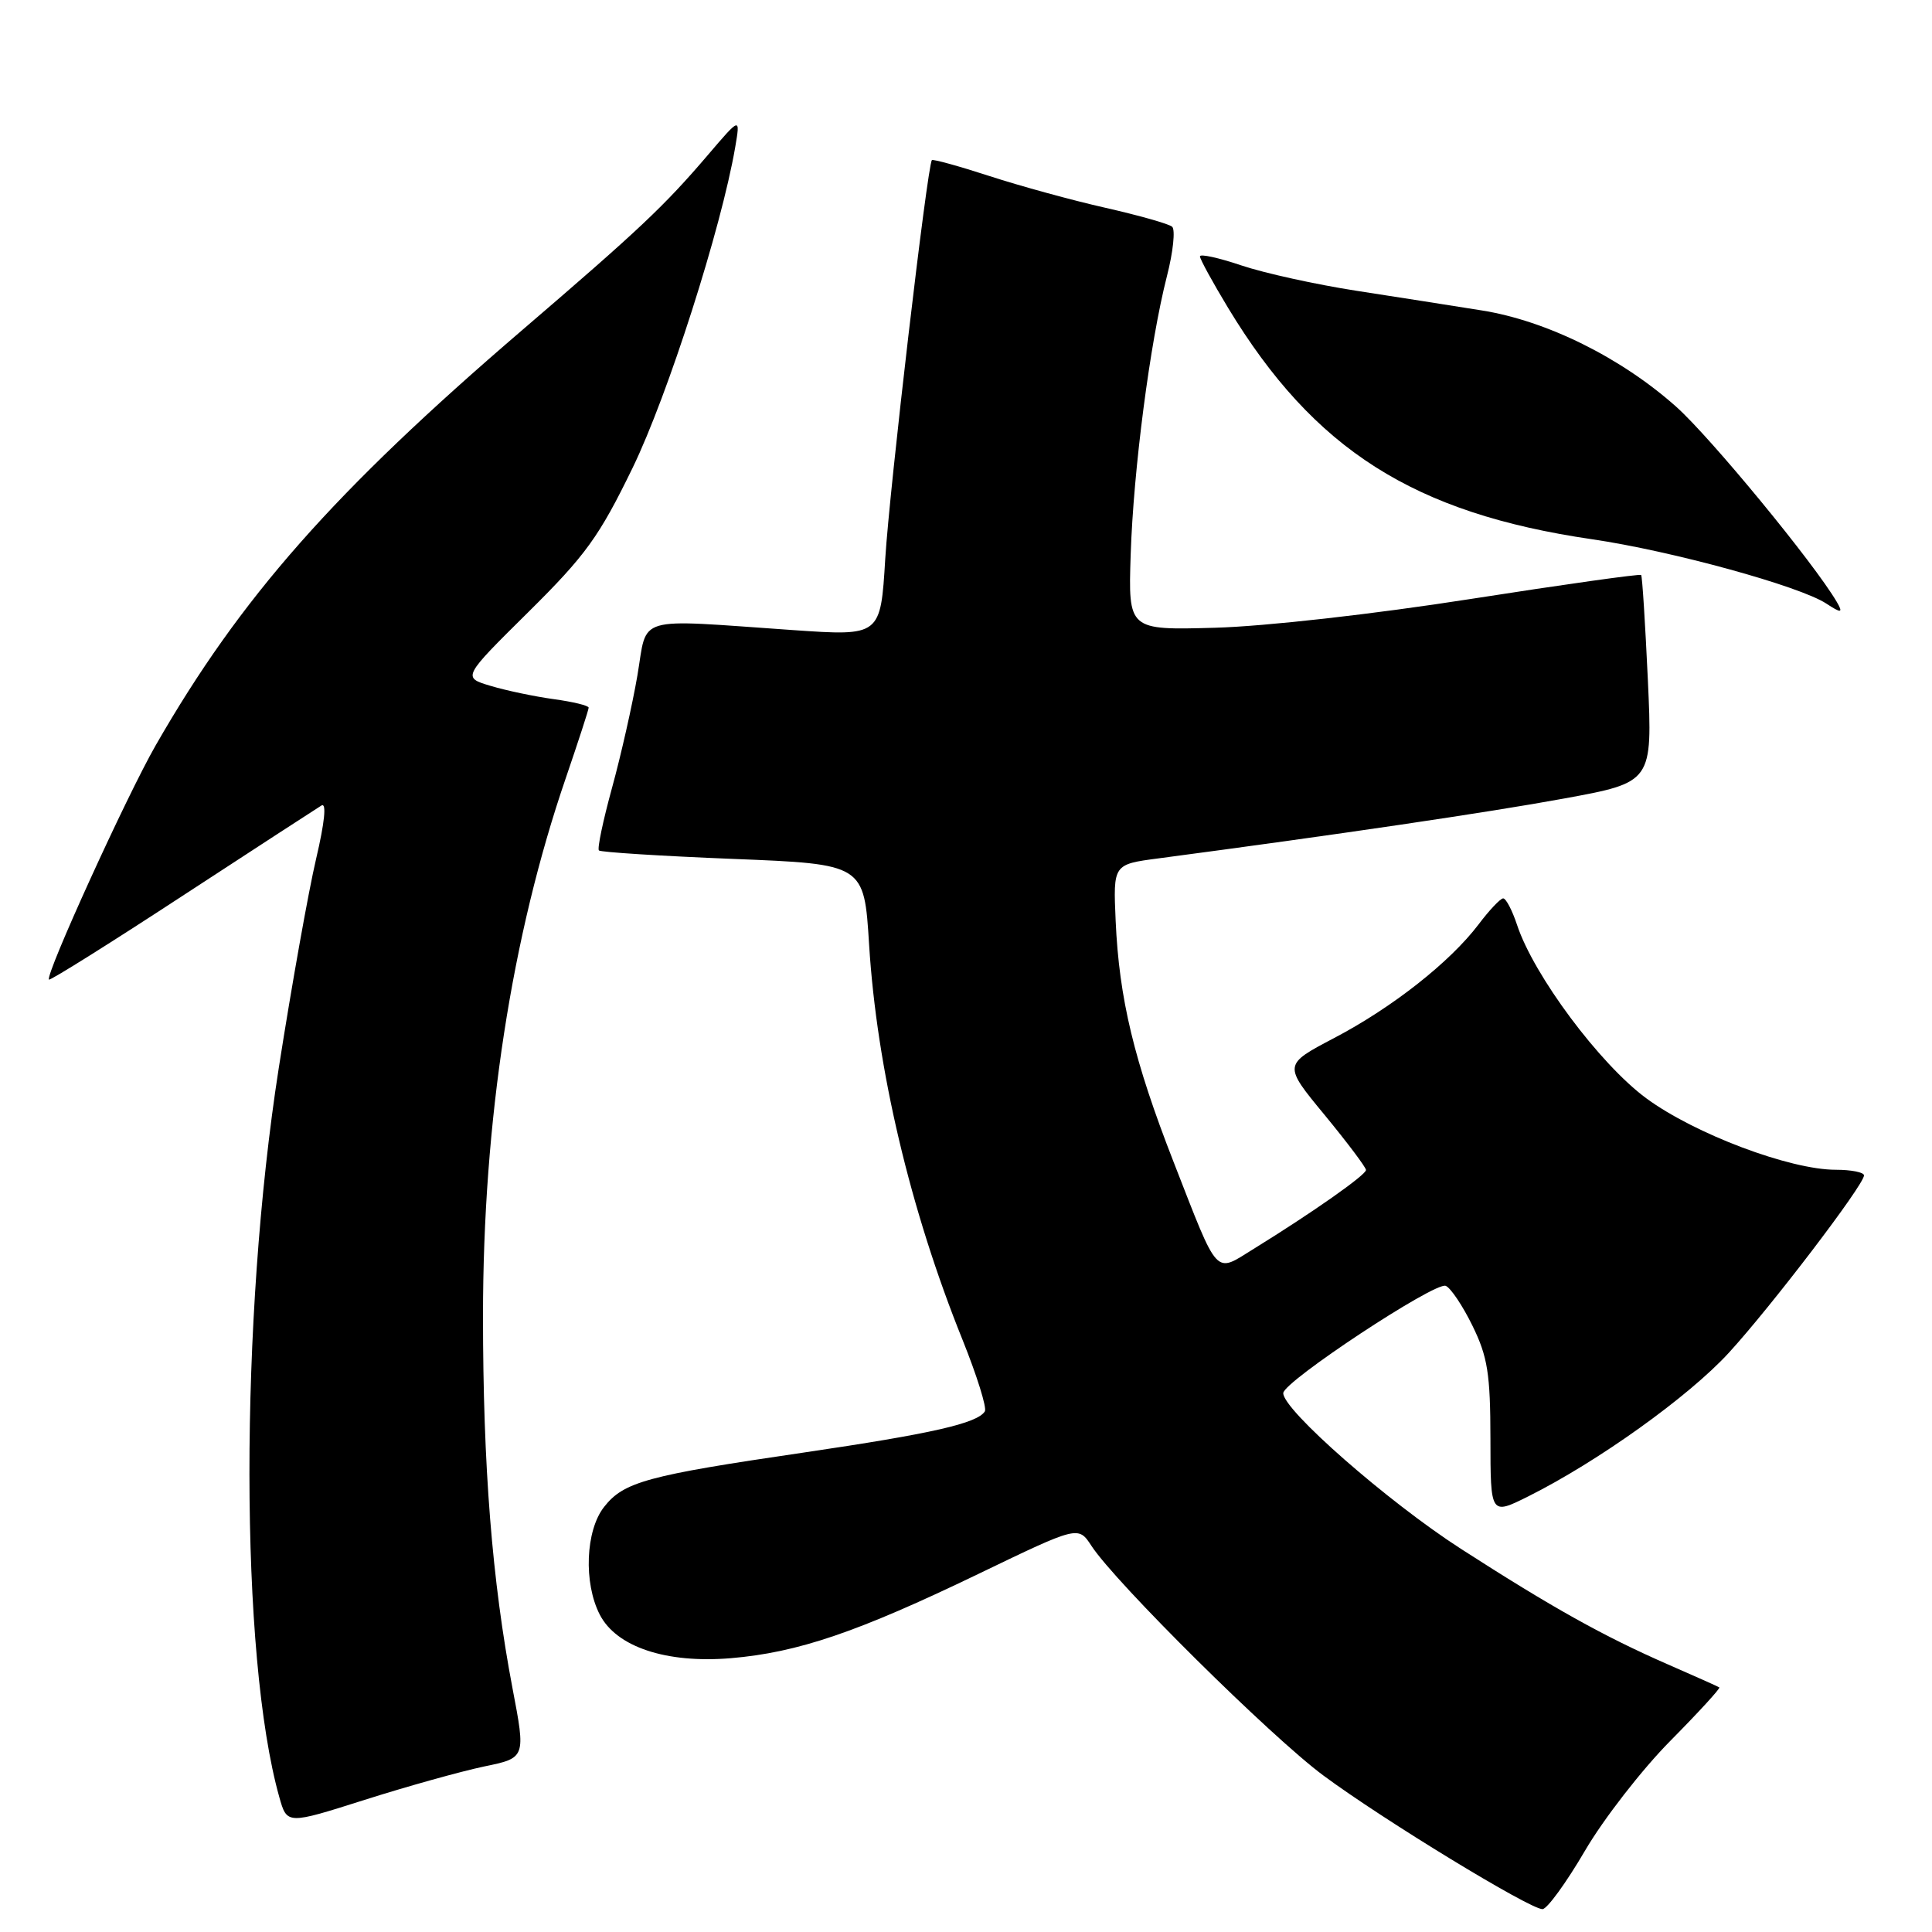 <?xml version="1.0" encoding="UTF-8" standalone="no"?>
<!DOCTYPE svg PUBLIC "-//W3C//DTD SVG 1.1//EN" "http://www.w3.org/Graphics/SVG/1.1/DTD/svg11.dtd" >
<svg xmlns="http://www.w3.org/2000/svg" xmlns:xlink="http://www.w3.org/1999/xlink" version="1.1" viewBox="0 0 256 256">
 <g >
 <path fill="currentColor"
d=" M 210.00 245.26 C 212.47 241.03 217.57 234.47 221.32 230.68 C 225.06 226.90 227.99 223.70 227.82 223.59 C 227.64 223.47 224.57 222.10 221.00 220.54 C 212.47 216.81 205.67 213.01 193.55 205.21 C 183.87 198.97 169.96 186.78 170.04 184.59 C 170.09 183.05 190.12 169.83 191.56 170.38 C 192.21 170.63 193.81 173.01 195.11 175.67 C 197.12 179.77 197.48 182.02 197.49 190.64 C 197.50 200.77 197.50 200.77 202.50 198.28 C 211.72 193.67 223.74 185.07 229.07 179.26 C 234.67 173.15 246.98 157.01 246.99 155.75 C 247.00 155.34 245.31 155.00 243.25 155.00 C 237.16 155.00 224.54 150.24 218.14 145.53 C 211.98 140.99 203.23 129.25 201.02 122.56 C 200.37 120.60 199.54 119.02 199.17 119.04 C 198.80 119.06 197.33 120.61 195.91 122.50 C 192.12 127.49 184.51 133.49 176.79 137.54 C 170.03 141.09 170.03 141.09 175.52 147.74 C 178.53 151.40 181.00 154.68 181.00 155.03 C 181.00 155.69 173.88 160.69 166.12 165.48 C 160.88 168.72 161.55 169.44 155.52 154.00 C 150.26 140.53 148.29 132.33 147.83 122.01 C 147.50 114.53 147.50 114.53 153.50 113.74 C 177.08 110.62 197.21 107.65 207.23 105.81 C 218.97 103.66 218.97 103.66 218.35 90.08 C 218.00 82.61 217.61 76.36 217.46 76.19 C 217.32 76.02 207.15 77.45 194.85 79.37 C 182.00 81.38 167.61 83.00 161.00 83.18 C 149.50 83.50 149.50 83.50 149.82 73.50 C 150.19 62.20 152.38 45.39 154.62 36.61 C 155.45 33.38 155.76 30.42 155.31 30.04 C 154.87 29.66 150.90 28.54 146.50 27.54 C 142.10 26.55 135.18 24.65 131.12 23.33 C 127.06 22.01 123.62 21.06 123.48 21.22 C 122.88 21.89 117.87 64.70 117.30 74.04 C 116.68 84.29 116.68 84.29 105.09 83.49 C 83.82 82.02 85.83 81.43 84.46 89.50 C 83.80 93.35 82.29 100.05 81.10 104.38 C 79.91 108.72 79.12 112.46 79.36 112.69 C 79.59 112.92 87.59 113.43 97.14 113.81 C 114.50 114.50 114.50 114.50 115.16 125.16 C 116.18 141.59 120.61 160.35 127.54 177.53 C 129.45 182.28 130.78 186.54 130.50 187.01 C 129.51 188.60 123.48 189.97 106.50 192.47 C 85.75 195.51 82.65 196.35 80.05 199.67 C 77.58 202.80 77.31 209.76 79.48 213.96 C 81.69 218.24 88.30 220.43 96.83 219.72 C 105.71 218.97 113.60 216.29 129.69 208.53 C 142.88 202.17 142.88 202.17 144.62 204.83 C 147.80 209.71 168.40 230.11 175.35 235.26 C 183.25 241.12 202.76 253.01 204.39 252.97 C 205.00 252.96 207.53 249.48 210.00 245.26 Z  M 64.14 234.07 C 69.67 232.93 69.67 232.93 67.91 223.71 C 65.20 209.45 64.00 194.33 64.00 174.36 C 64.00 148.59 67.79 124.00 74.99 103.04 C 76.64 98.21 78.00 94.04 78.00 93.77 C 78.00 93.49 75.92 92.99 73.37 92.64 C 70.82 92.29 67.06 91.50 65.00 90.88 C 61.26 89.76 61.26 89.76 70.00 81.11 C 77.62 73.57 79.39 71.11 83.83 61.98 C 88.49 52.38 95.58 30.22 97.42 19.50 C 98.10 15.50 98.10 15.50 93.83 20.50 C 88.01 27.32 84.73 30.41 69.16 43.77 C 44.25 65.14 31.86 79.18 20.63 98.76 C 16.81 105.41 5.96 129.22 6.49 129.80 C 6.64 129.96 14.58 124.99 24.13 118.74 C 33.68 112.50 42.00 107.10 42.60 106.73 C 43.29 106.32 43.02 108.97 41.89 113.78 C 40.89 118.03 38.66 130.50 36.94 141.50 C 31.73 174.84 31.76 219.45 37.01 238.13 C 38.03 241.76 38.03 241.76 48.32 238.49 C 53.98 236.69 61.10 234.71 64.14 234.07 Z  M 243.38 79.75 C 240.35 74.59 226.67 57.97 222.11 53.90 C 214.81 47.39 204.92 42.49 196.32 41.13 C 192.57 40.53 185.11 39.36 179.74 38.53 C 174.38 37.70 167.52 36.19 164.49 35.17 C 161.47 34.15 159.00 33.61 159.00 33.97 C 159.00 34.34 160.69 37.42 162.75 40.83 C 174.12 59.60 187.34 68.00 210.93 71.45 C 221.48 72.99 238.47 77.66 242.00 79.98 C 243.99 81.29 244.26 81.25 243.38 79.75 Z "/>
</g>
</svg>
